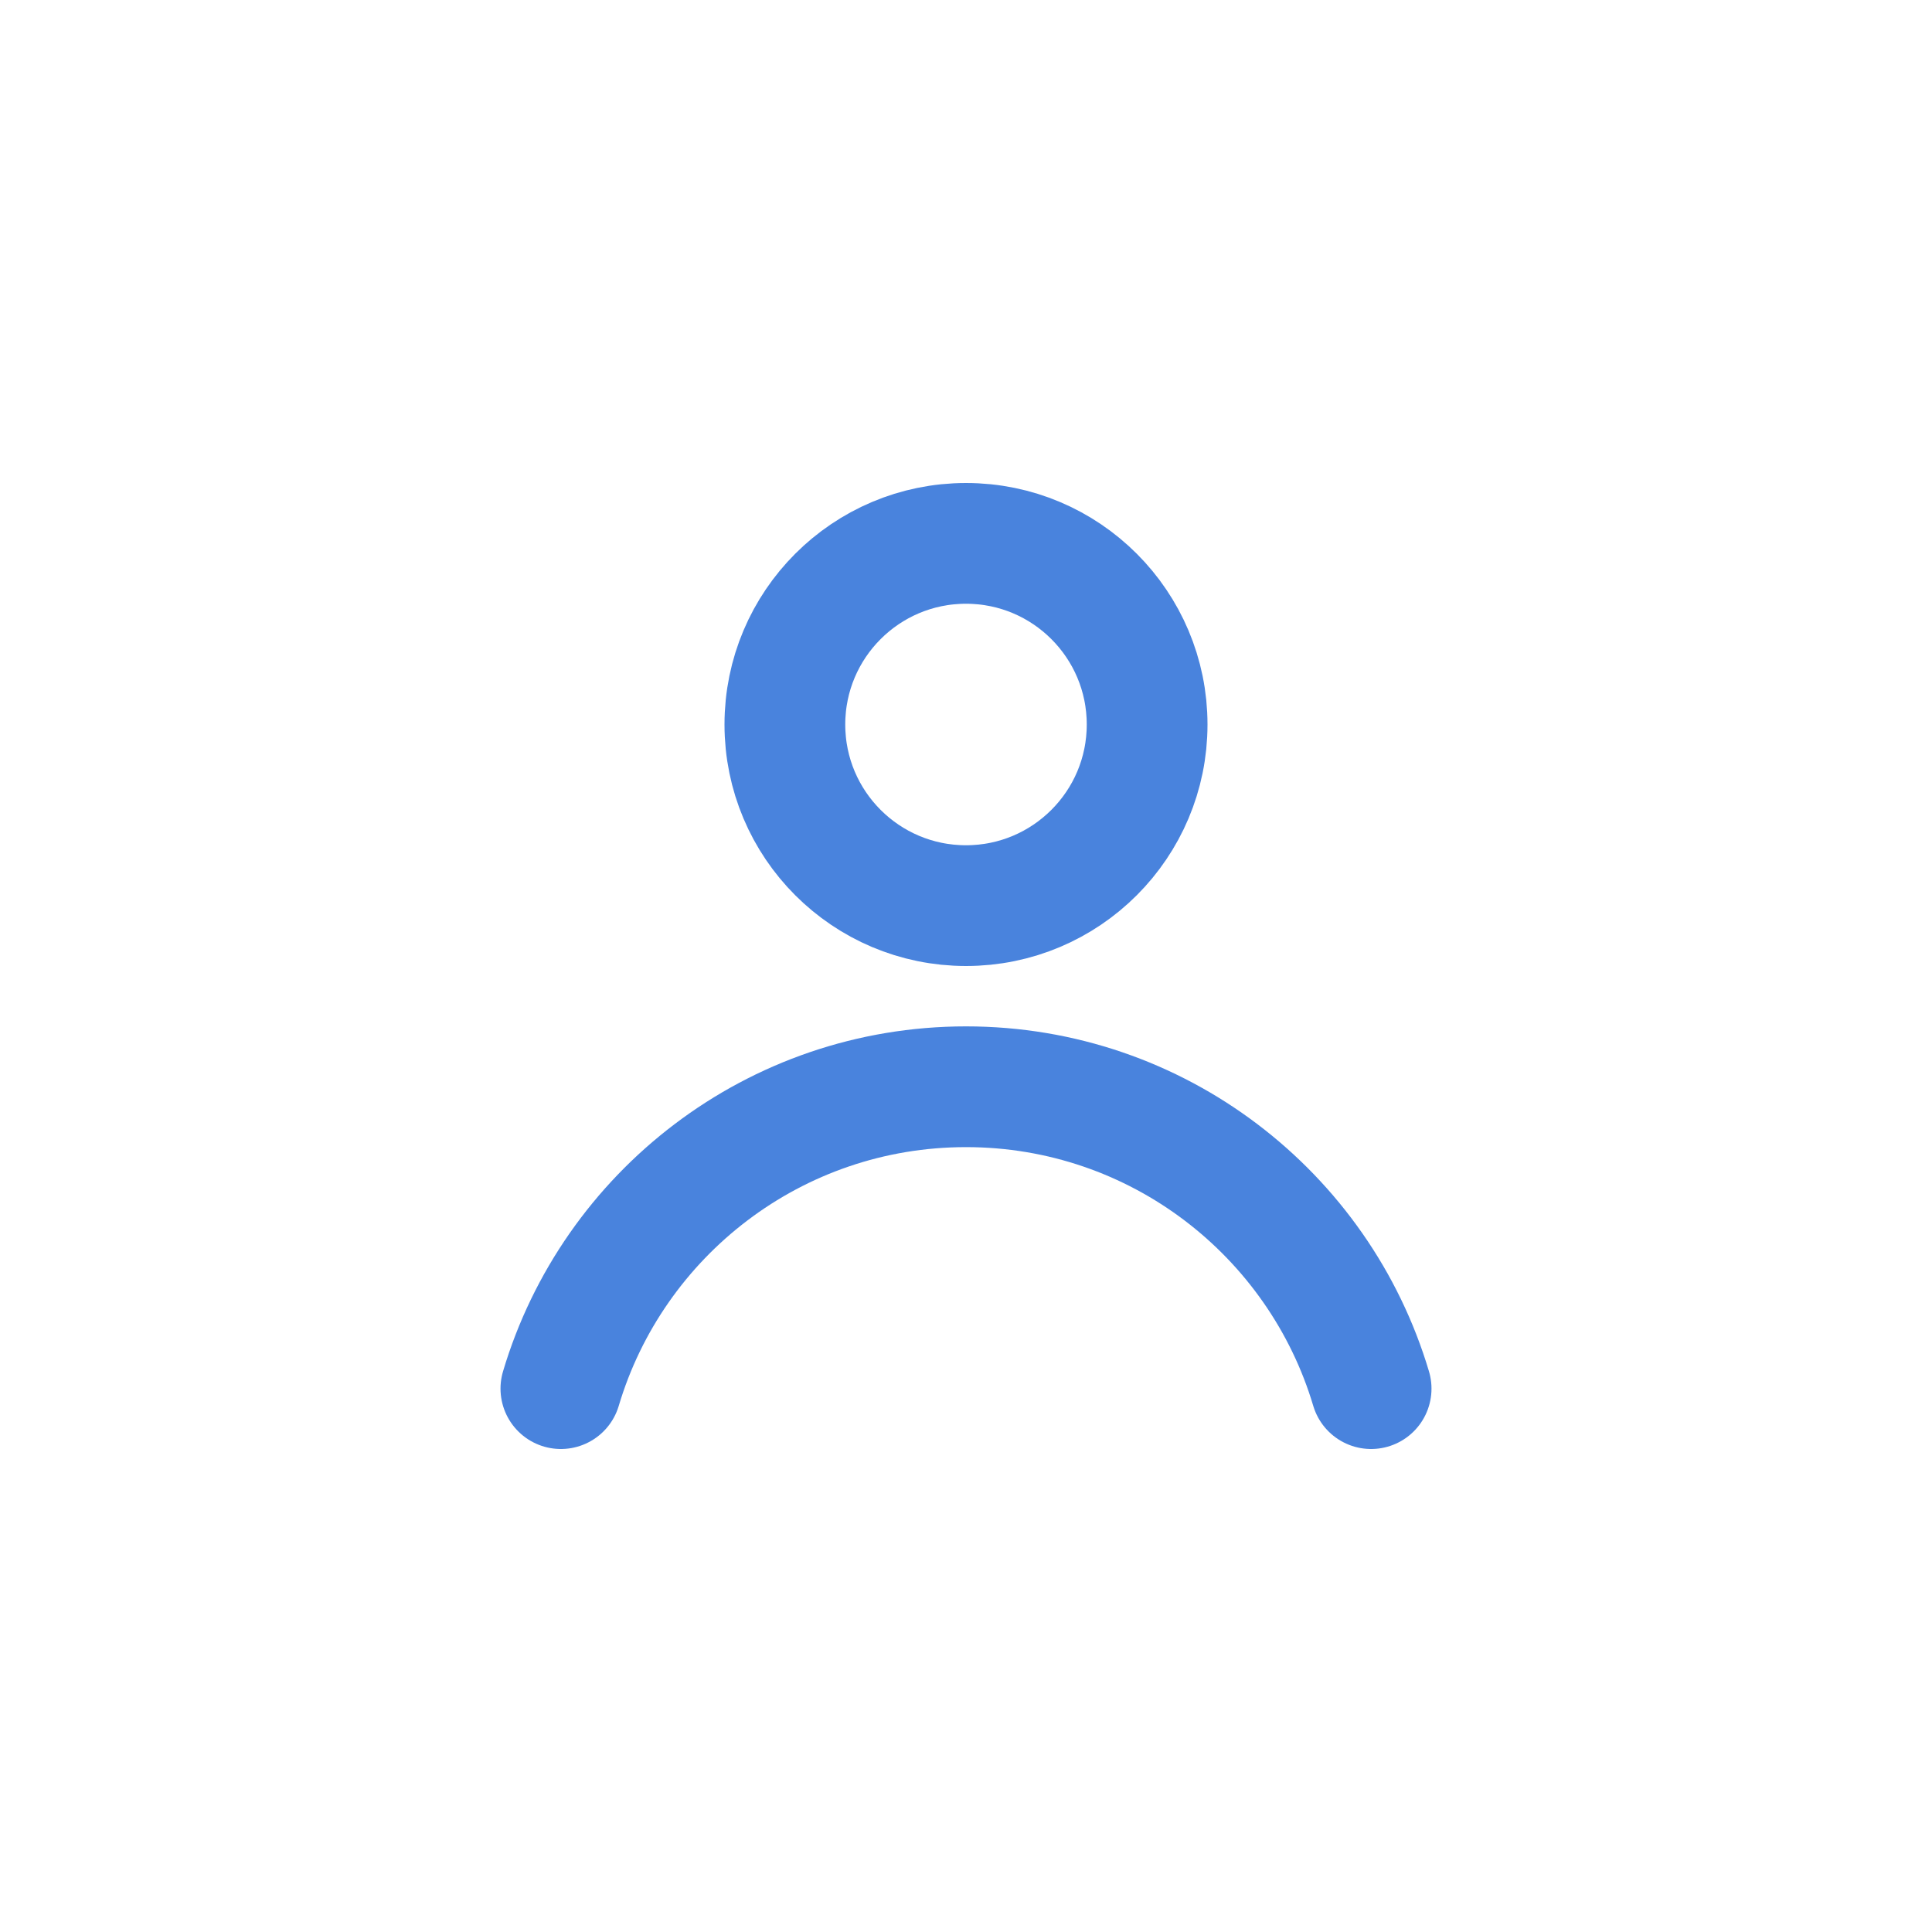 <svg width="32" height="32" viewBox="0 0 32 32" fill="none" xmlns="http://www.w3.org/2000/svg">
<circle cx="16" cy="12" r="3" stroke="#4983DD" stroke-width="2"/>
<path d="M9.29 23C10.15 20.108 12.829 18 16 18C19.171 18 21.849 20.108 22.71 23" stroke="#4983DD" stroke-width="2" stroke-linecap="round"/>
</svg>
